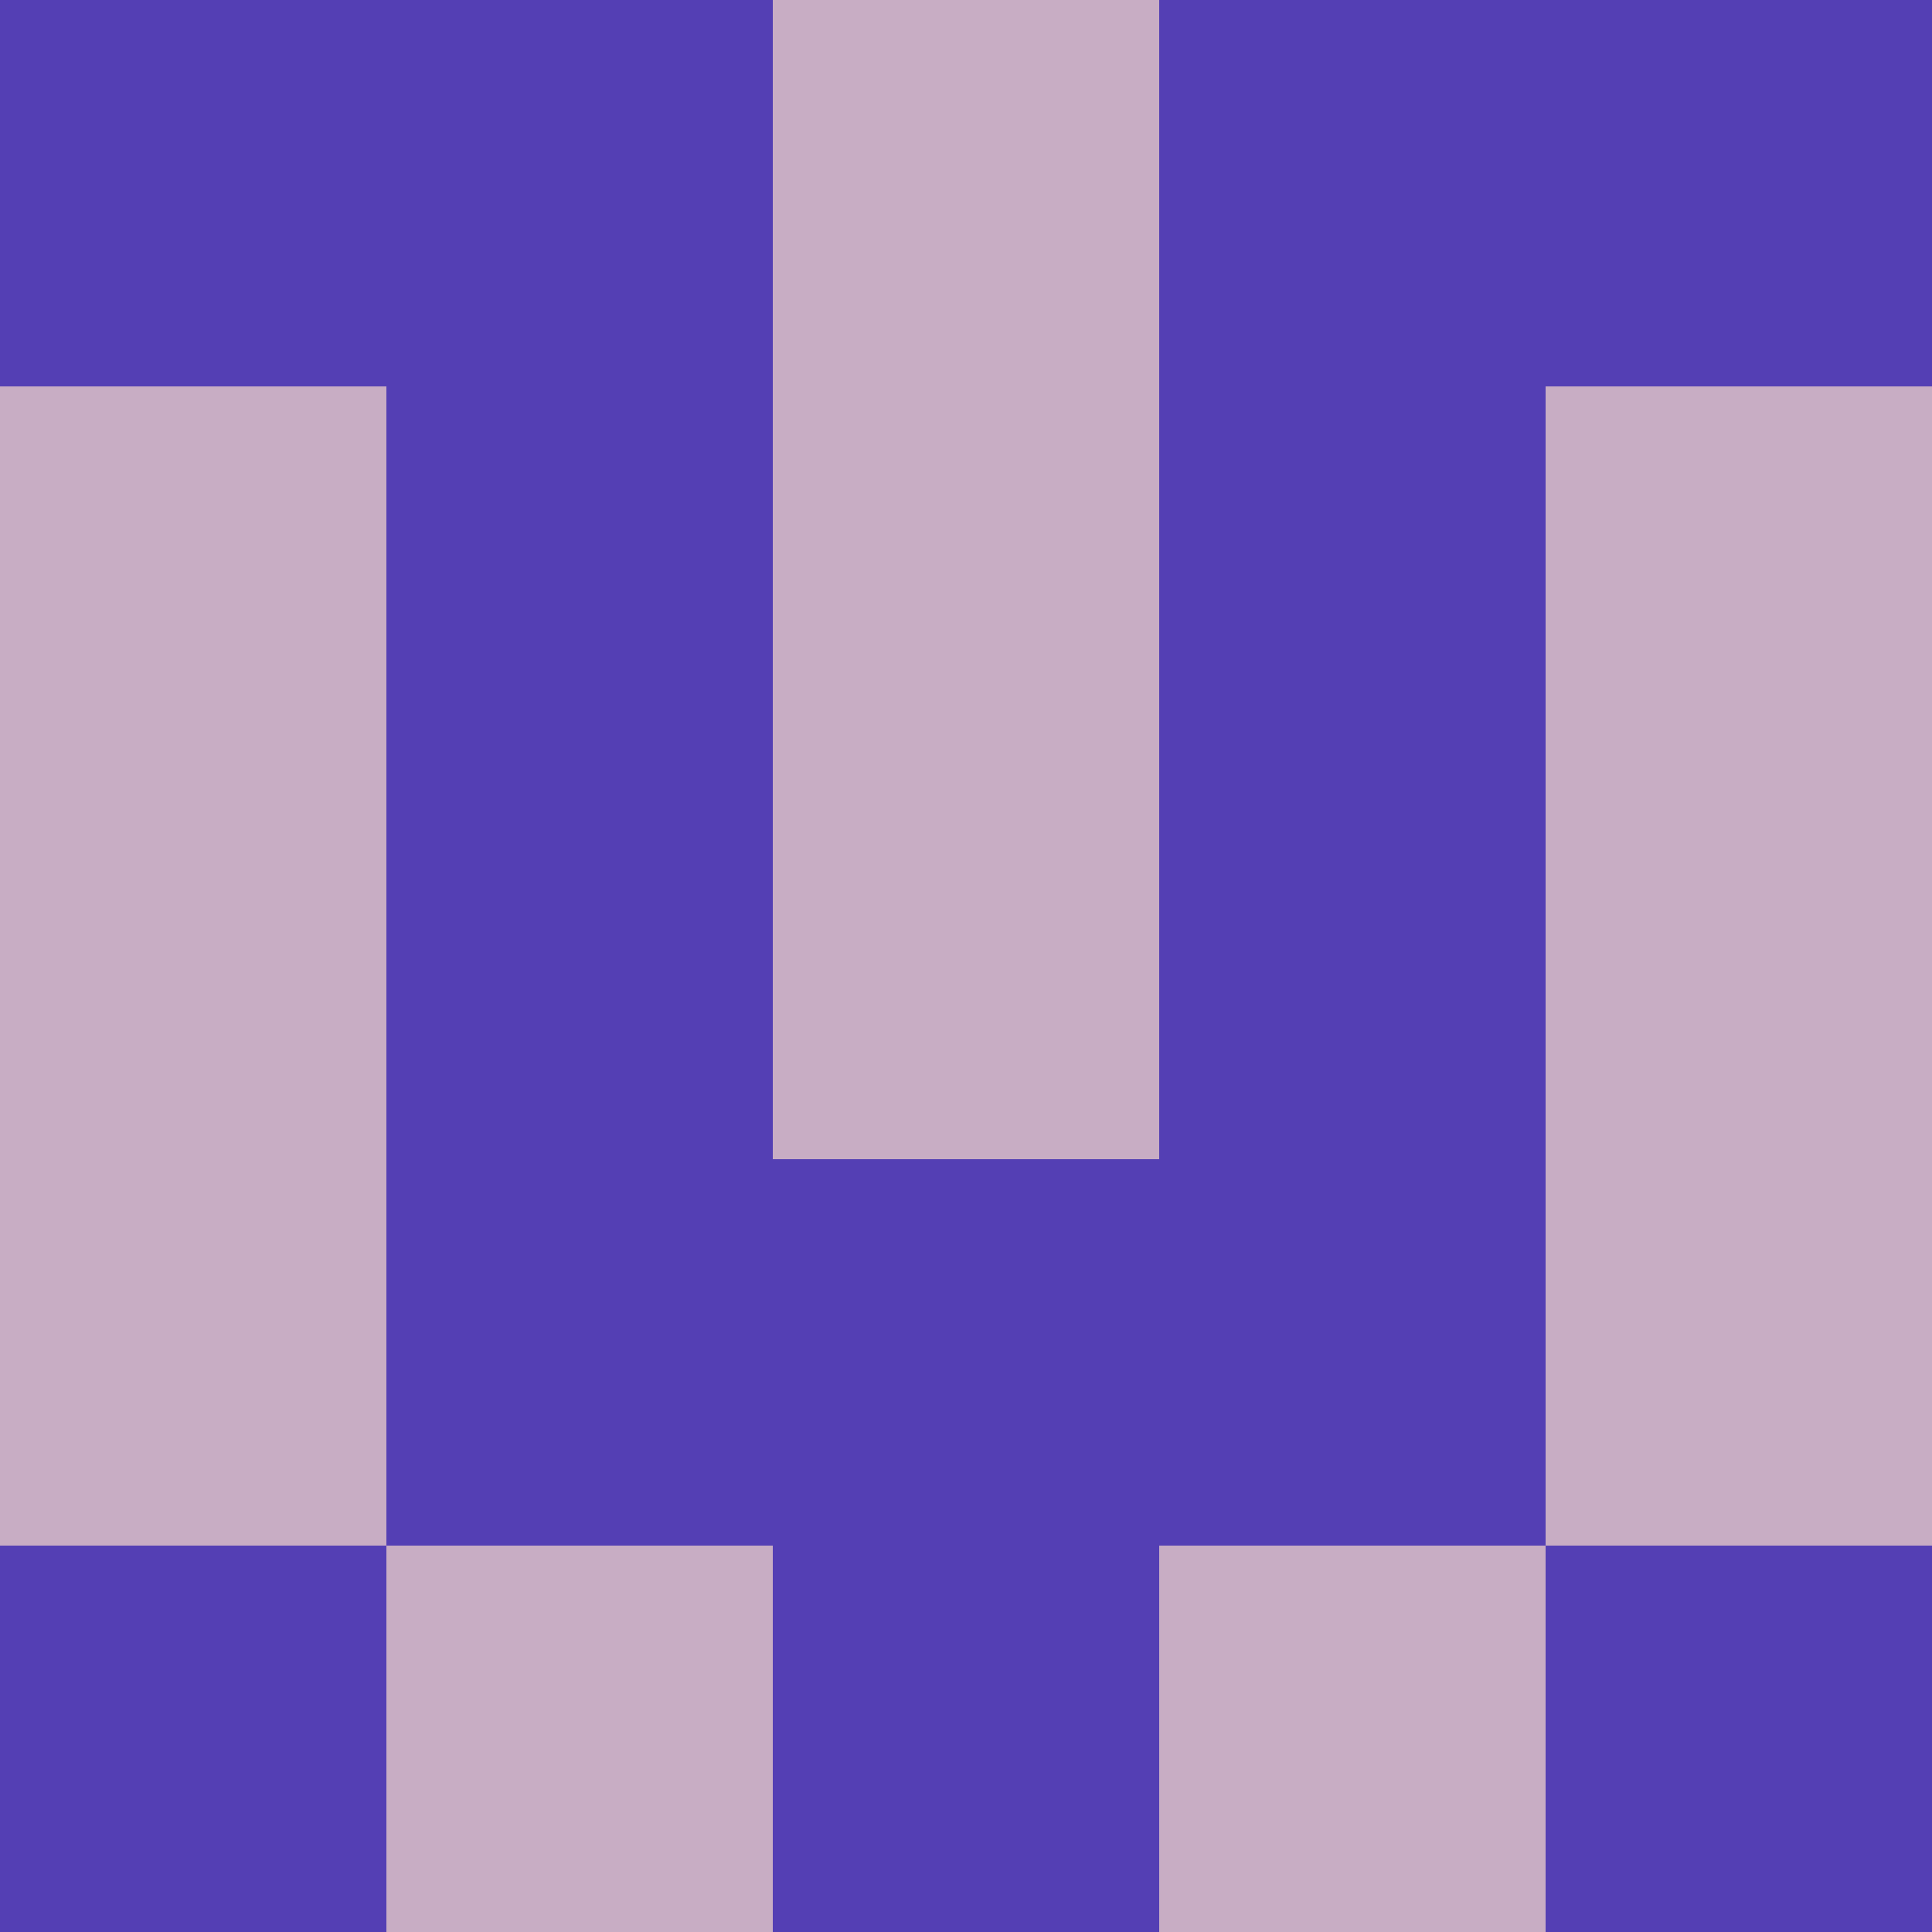 <?xml version="1.0" encoding="utf-8"?>
<!DOCTYPE svg PUBLIC "-//W3C//DTD SVG 20010904//EN"
        "http://www.w3.org/TR/2001/REC-SVG-20010904/DTD/svg10.dtd">

<svg viewBox="0 0 5 5"
     xmlns="http://www.w3.org/2000/svg"
     xmlns:xlink="http://www.w3.org/1999/xlink">

            <rect x ="0" y="0"
          width="1" height="1"
          fill="#543FB4"></rect>
        <rect x ="4" y="0"
          width="1" height="1"
          fill="#543FB4"></rect>
        <rect x ="1" y="0"
          width="1" height="1"
          fill="#543FB4"></rect>
        <rect x ="3" y="0"
          width="1" height="1"
          fill="#543FB4"></rect>
        <rect x ="2" y="0"
          width="1" height="1"
          fill="#C8ADC4"></rect>
                <rect x ="0" y="1"
          width="1" height="1"
          fill="#C8ADC4"></rect>
        <rect x ="4" y="1"
          width="1" height="1"
          fill="#C8ADC4"></rect>
        <rect x ="1" y="1"
          width="1" height="1"
          fill="#543FB4"></rect>
        <rect x ="3" y="1"
          width="1" height="1"
          fill="#543FB4"></rect>
        <rect x ="2" y="1"
          width="1" height="1"
          fill="#C8ADC4"></rect>
                <rect x ="0" y="2"
          width="1" height="1"
          fill="#C8ADC4"></rect>
        <rect x ="4" y="2"
          width="1" height="1"
          fill="#C8ADC4"></rect>
        <rect x ="1" y="2"
          width="1" height="1"
          fill="#543FB4"></rect>
        <rect x ="3" y="2"
          width="1" height="1"
          fill="#543FB4"></rect>
        <rect x ="2" y="2"
          width="1" height="1"
          fill="#C8ADC4"></rect>
                <rect x ="0" y="3"
          width="1" height="1"
          fill="#C8ADC4"></rect>
        <rect x ="4" y="3"
          width="1" height="1"
          fill="#C8ADC4"></rect>
        <rect x ="1" y="3"
          width="1" height="1"
          fill="#543FB4"></rect>
        <rect x ="3" y="3"
          width="1" height="1"
          fill="#543FB4"></rect>
        <rect x ="2" y="3"
          width="1" height="1"
          fill="#543FB4"></rect>
                <rect x ="0" y="4"
          width="1" height="1"
          fill="#543FB4"></rect>
        <rect x ="4" y="4"
          width="1" height="1"
          fill="#543FB4"></rect>
        <rect x ="1" y="4"
          width="1" height="1"
          fill="#C8ADC4"></rect>
        <rect x ="3" y="4"
          width="1" height="1"
          fill="#C8ADC4"></rect>
        <rect x ="2" y="4"
          width="1" height="1"
          fill="#543FB4"></rect>
        </svg>

